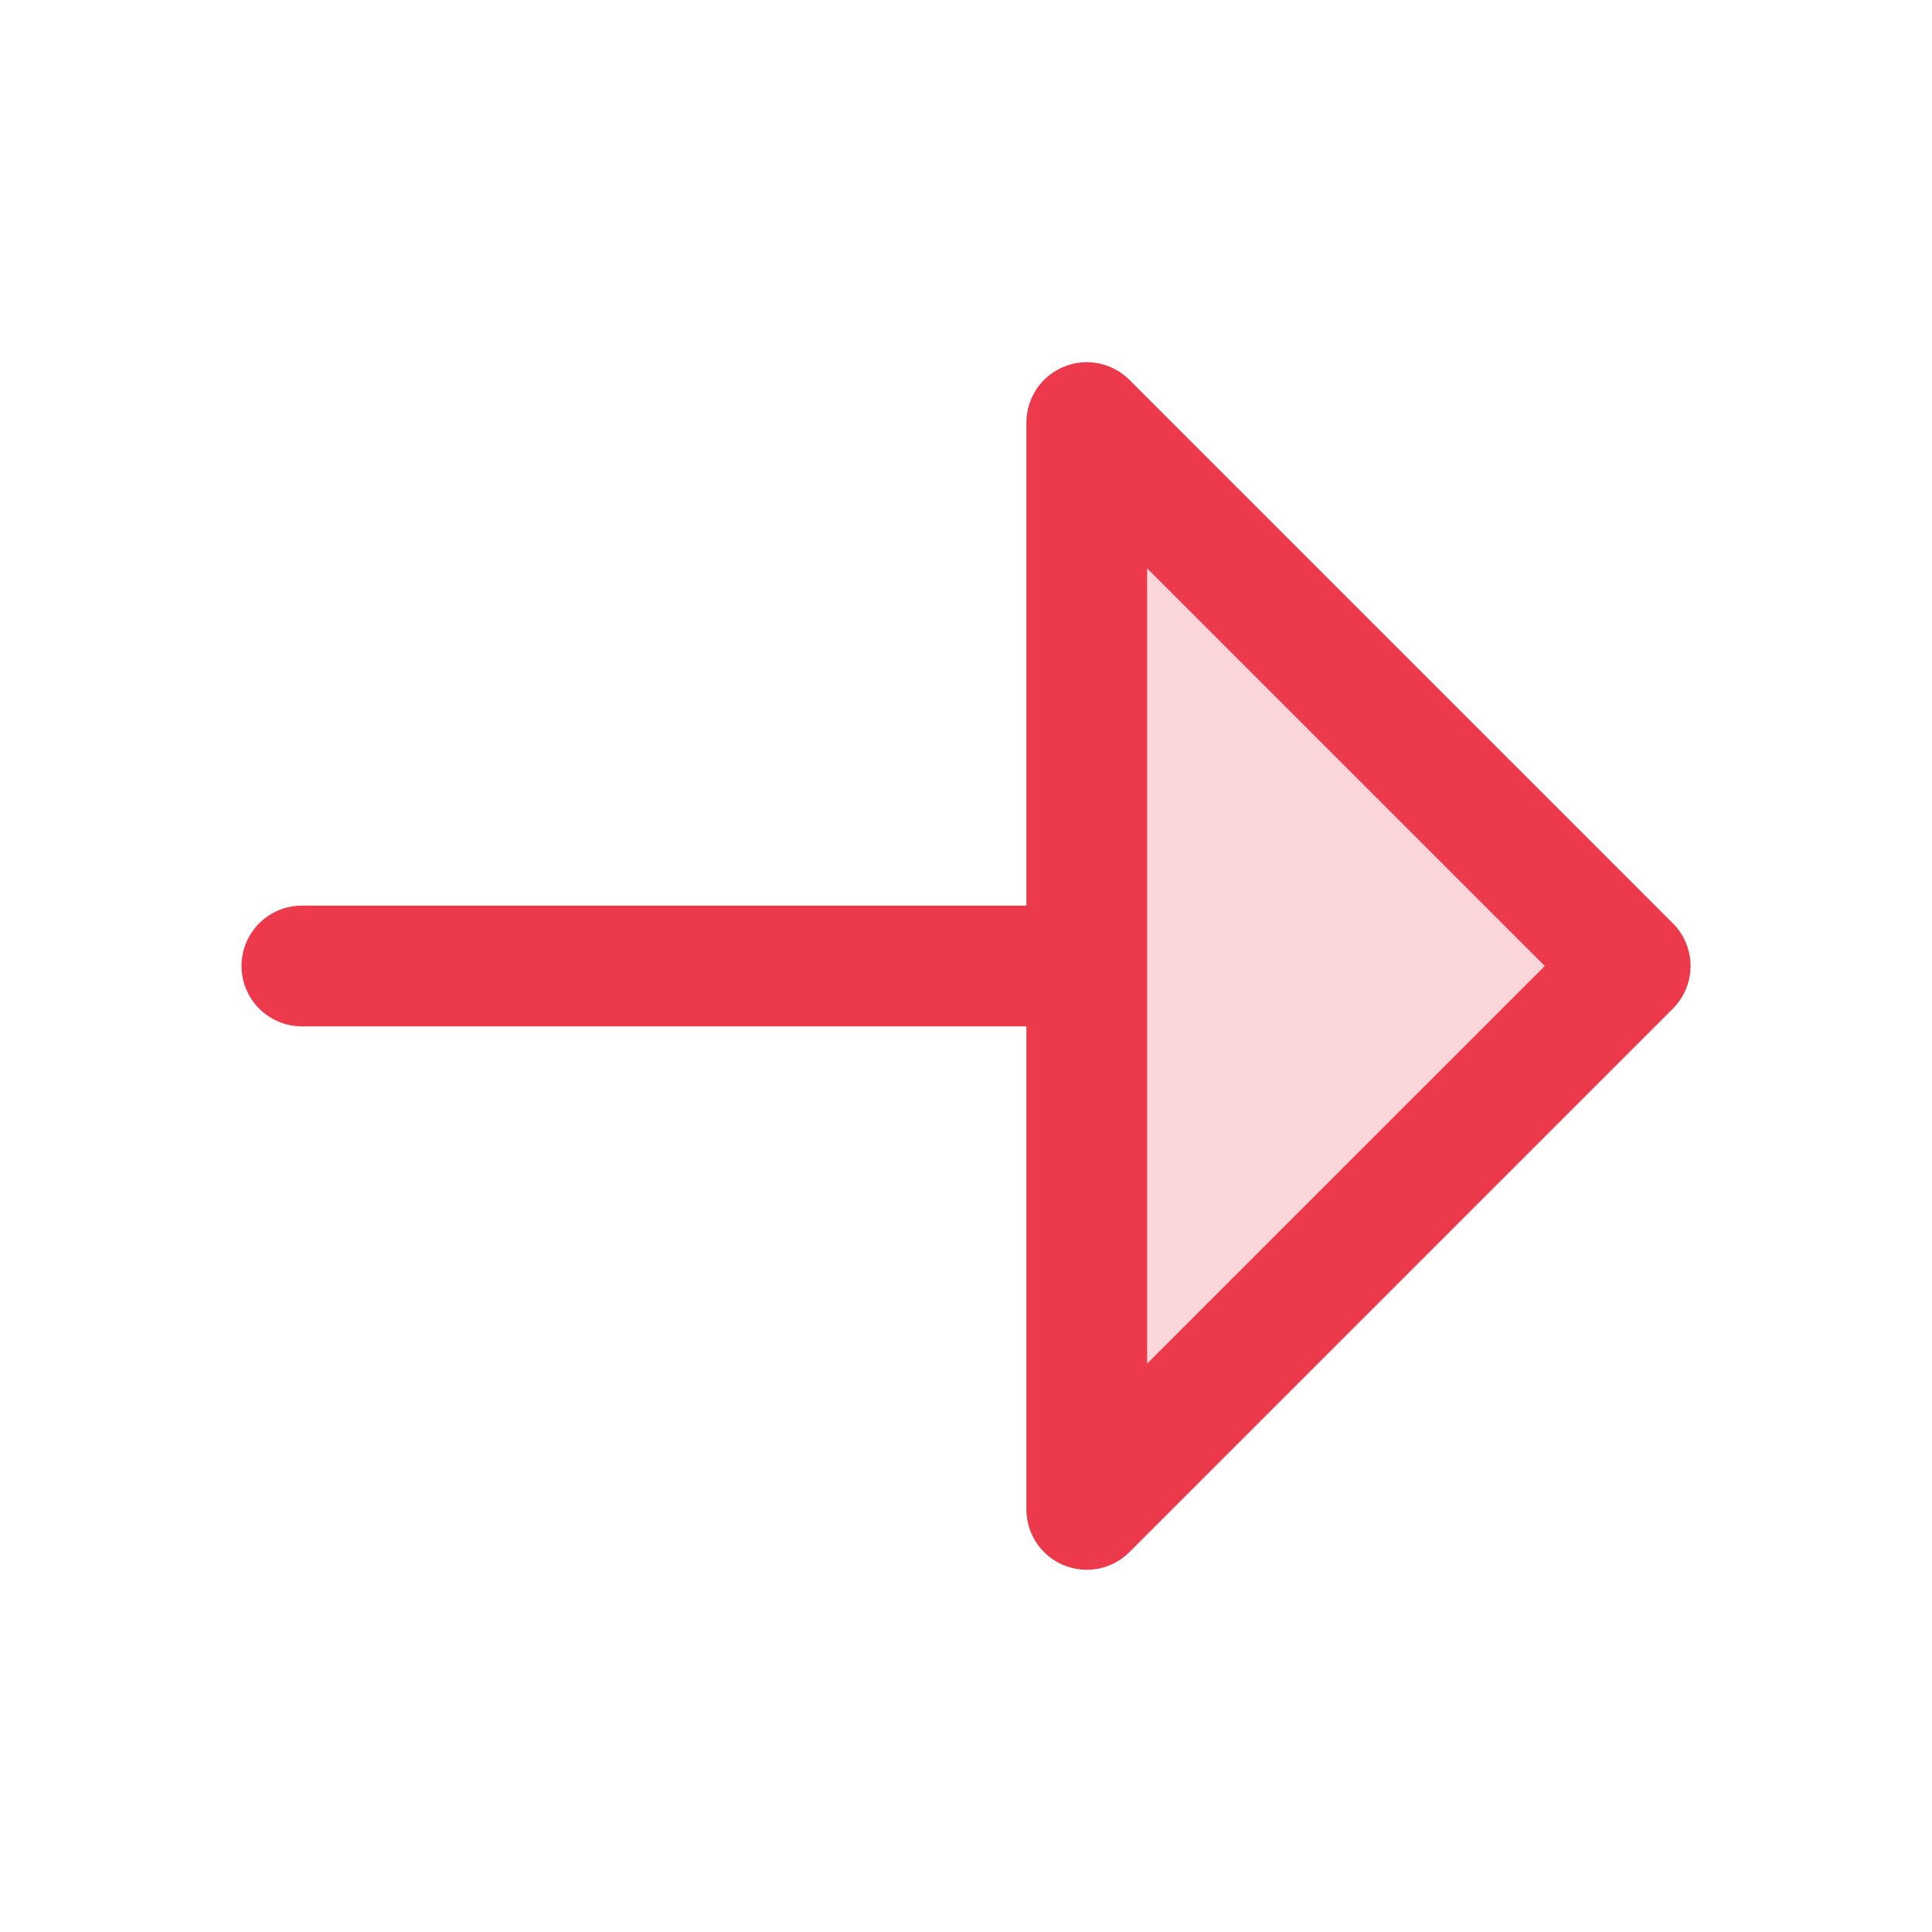 <svg width="36" height="36" viewBox="0 0 36 36" fill="none" xmlns="http://www.w3.org/2000/svg">
<g id="ph:arrow-up-duotone">
<g id="Group">
<path id="Vector" opacity="0.2" d="M20.25 28.125L20.25 7.875L30.375 18L20.25 28.125Z" fill="#EC3A4C"/>
<path id="Vector_2" d="M21.046 28.921L31.171 18.796C31.276 18.691 31.359 18.567 31.415 18.431C31.472 18.294 31.501 18.148 31.501 18C31.501 17.852 31.472 17.706 31.415 17.569C31.359 17.433 31.276 17.308 31.171 17.204L21.046 7.079C20.889 6.921 20.688 6.814 20.47 6.771C20.252 6.727 20.025 6.749 19.82 6.835C19.614 6.92 19.438 7.064 19.314 7.249C19.191 7.435 19.125 7.652 19.125 7.875L19.125 16.875L5.625 16.875C5.327 16.875 5.041 16.993 4.83 17.204C4.619 17.415 4.5 17.701 4.5 18C4.5 18.298 4.619 18.584 4.83 18.795C5.041 19.006 5.327 19.125 5.625 19.125L19.125 19.125L19.125 28.125C19.125 28.348 19.191 28.565 19.314 28.75C19.438 28.936 19.614 29.08 19.82 29.165C20.025 29.25 20.252 29.273 20.47 29.229C20.688 29.186 20.889 29.078 21.046 28.921ZM21.375 10.59L28.785 18L21.375 25.409L21.375 10.59Z" fill="#EC3A4C"/>
</g>
</g>
</svg>
